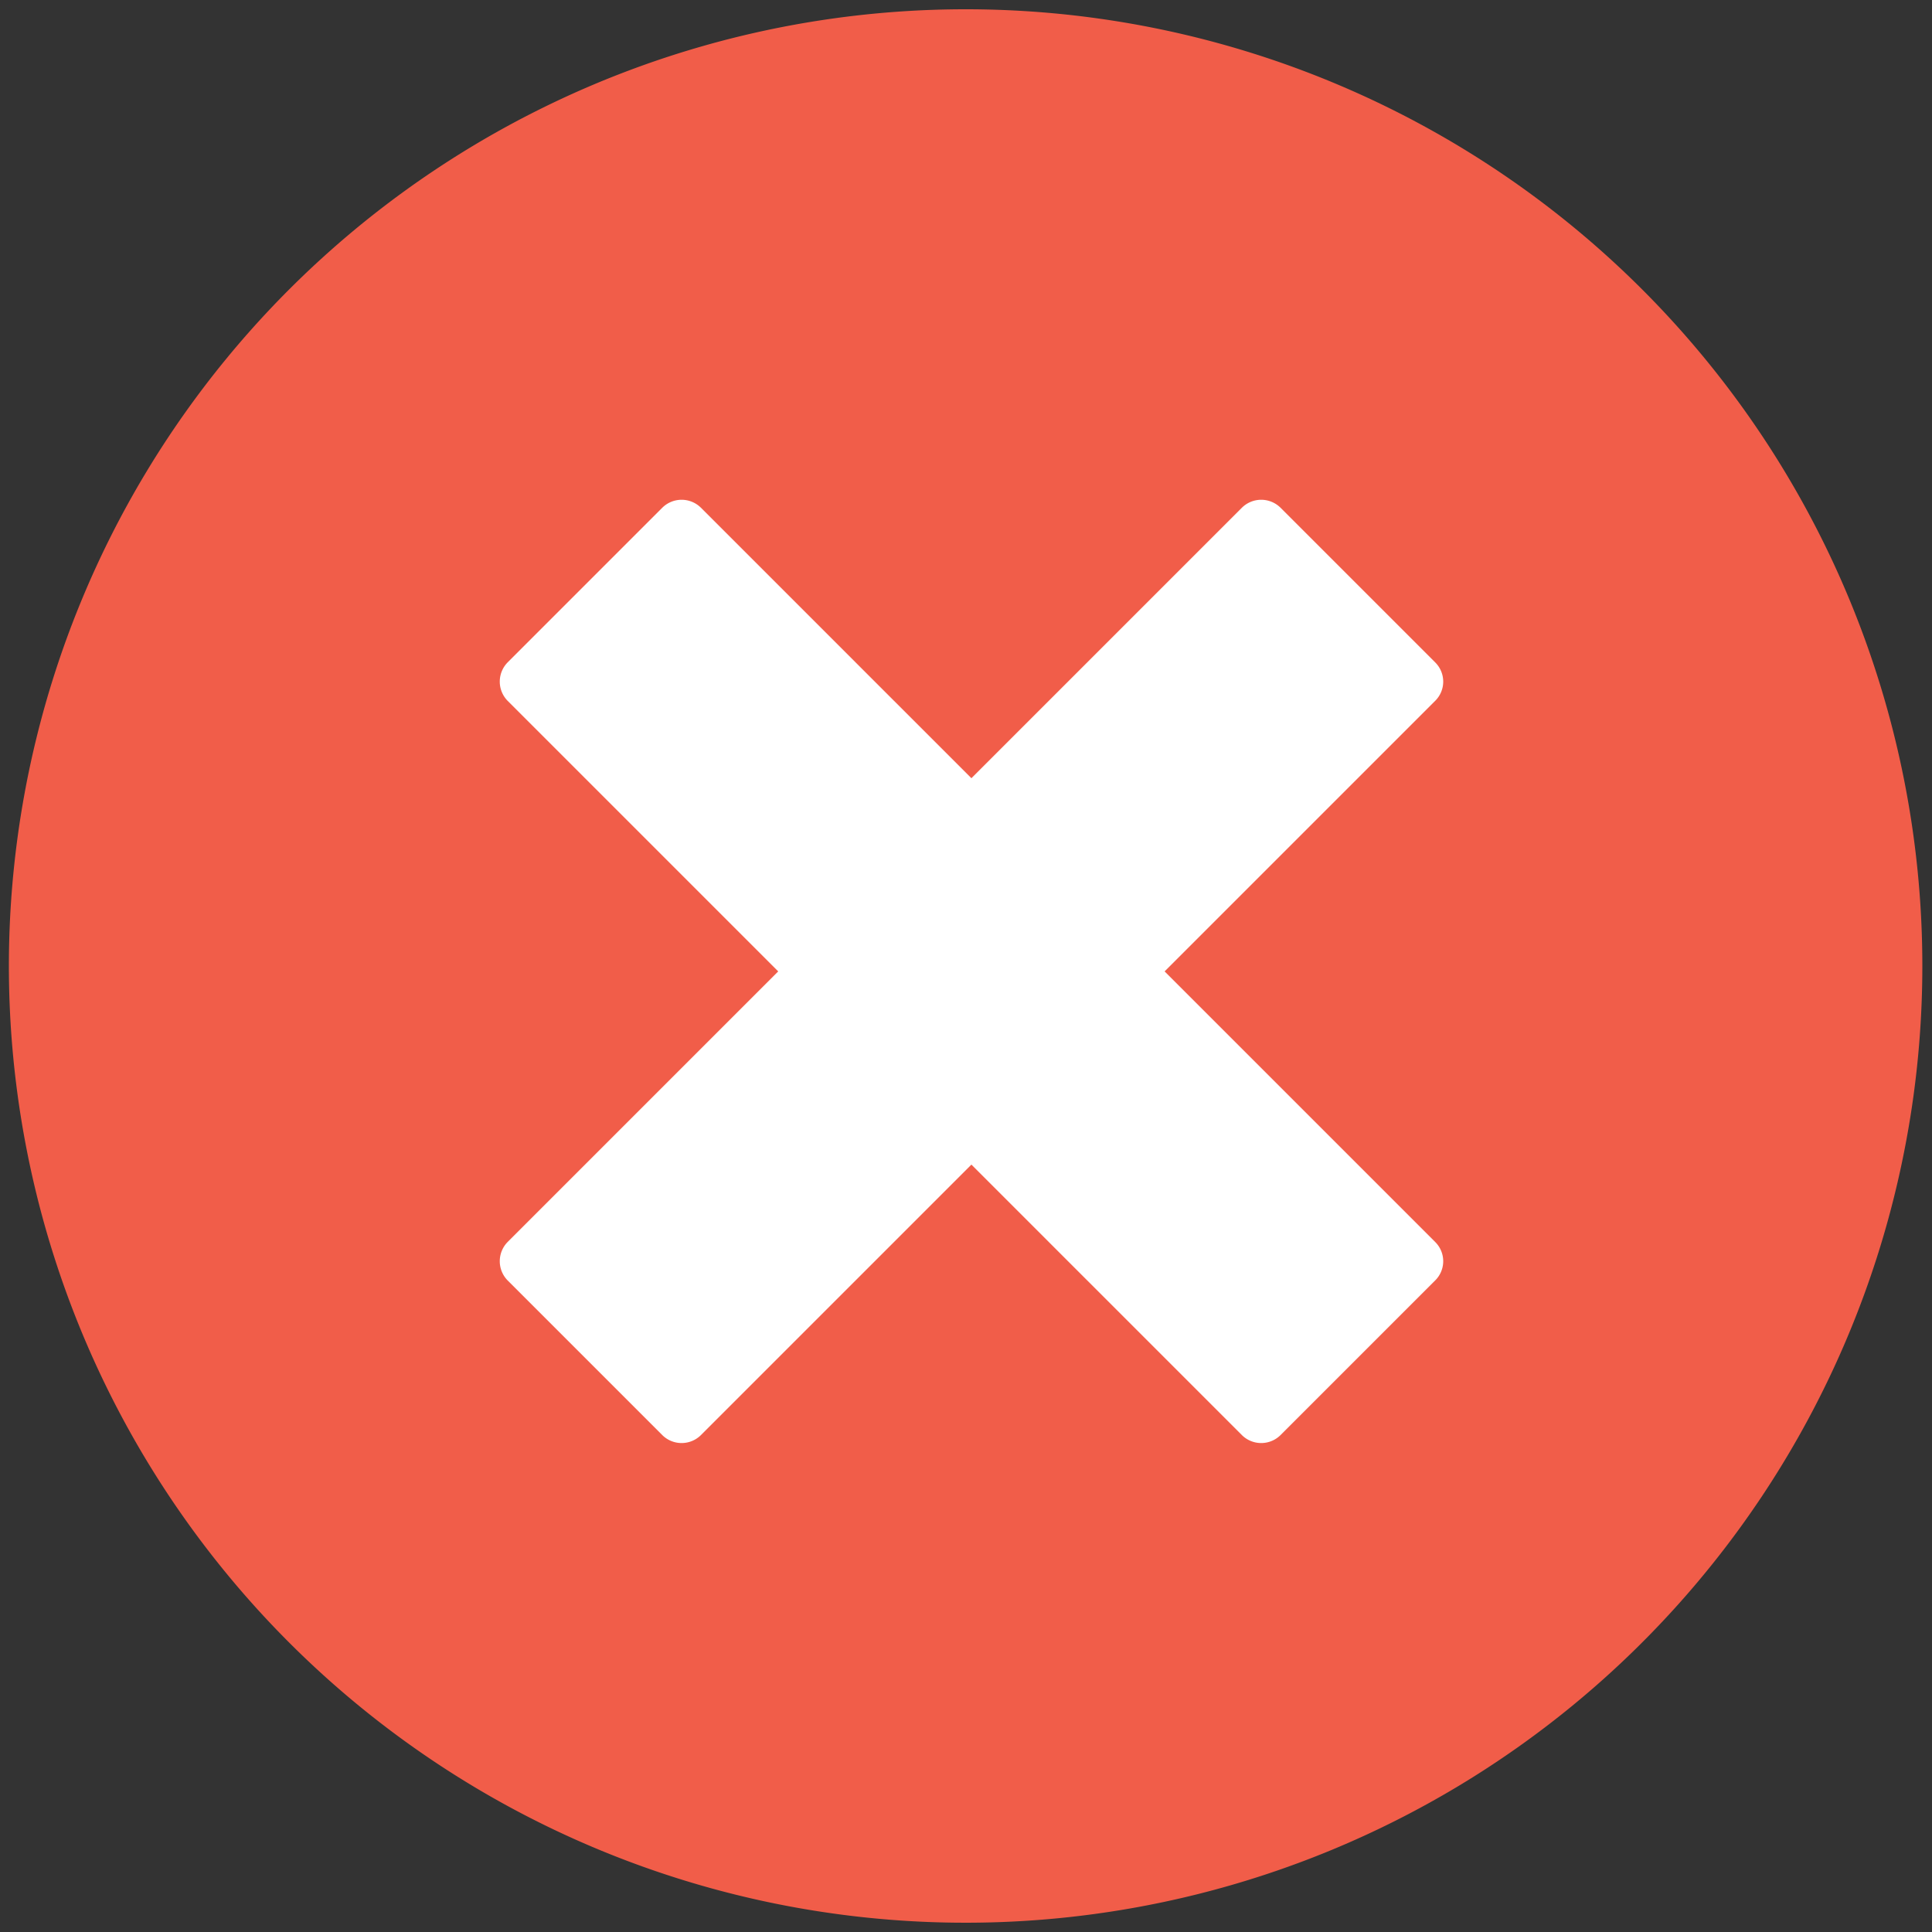 <svg id="Layer_1" data-name="Layer 1" xmlns="http://www.w3.org/2000/svg" viewBox="0 0 100 100"><rect x="0" y="0" width="100" height="100" fill="#333333" stroke="none"/><defs><style>.cls-1{fill:#f15d49;}.cls-2{fill:#fff;fill-rule:evenodd;}</style></defs><title>Artboard 3</title><g id="_Ë_Û__5__x28_ÍÓÔË__x29__9" data-name="‘Ë„Û‡_5__x28_ÍÓÔËˇ_x29__9"><path class="cls-1" d="M50,.48A49.52,49.52,0,1,0,99.5,50,49.51,49.51,0,0,0,50,.48Z"/></g><g id="_Ë_Û__2__x28_ÍÓÔË__x29__9" data-name="‘Ë„Û‡_2__x28_ÍÓÔËˇ_x29__9"><path class="cls-2" d="M60.28,50.28l14-14a1.4,1.4,0,0,0,0-2l-8-8a1.42,1.42,0,0,0-2,0l-14,14-14-14a1.42,1.42,0,0,0-2,0l-8,8a1.42,1.42,0,0,0,0,2l14,14-14,14a1.42,1.42,0,0,0,0,2l8,8a1.42,1.42,0,0,0,2,0l14-14,14,14a1.42,1.42,0,0,0,2,0l8-8a1.4,1.4,0,0,0,0-2Z"/></g></svg>